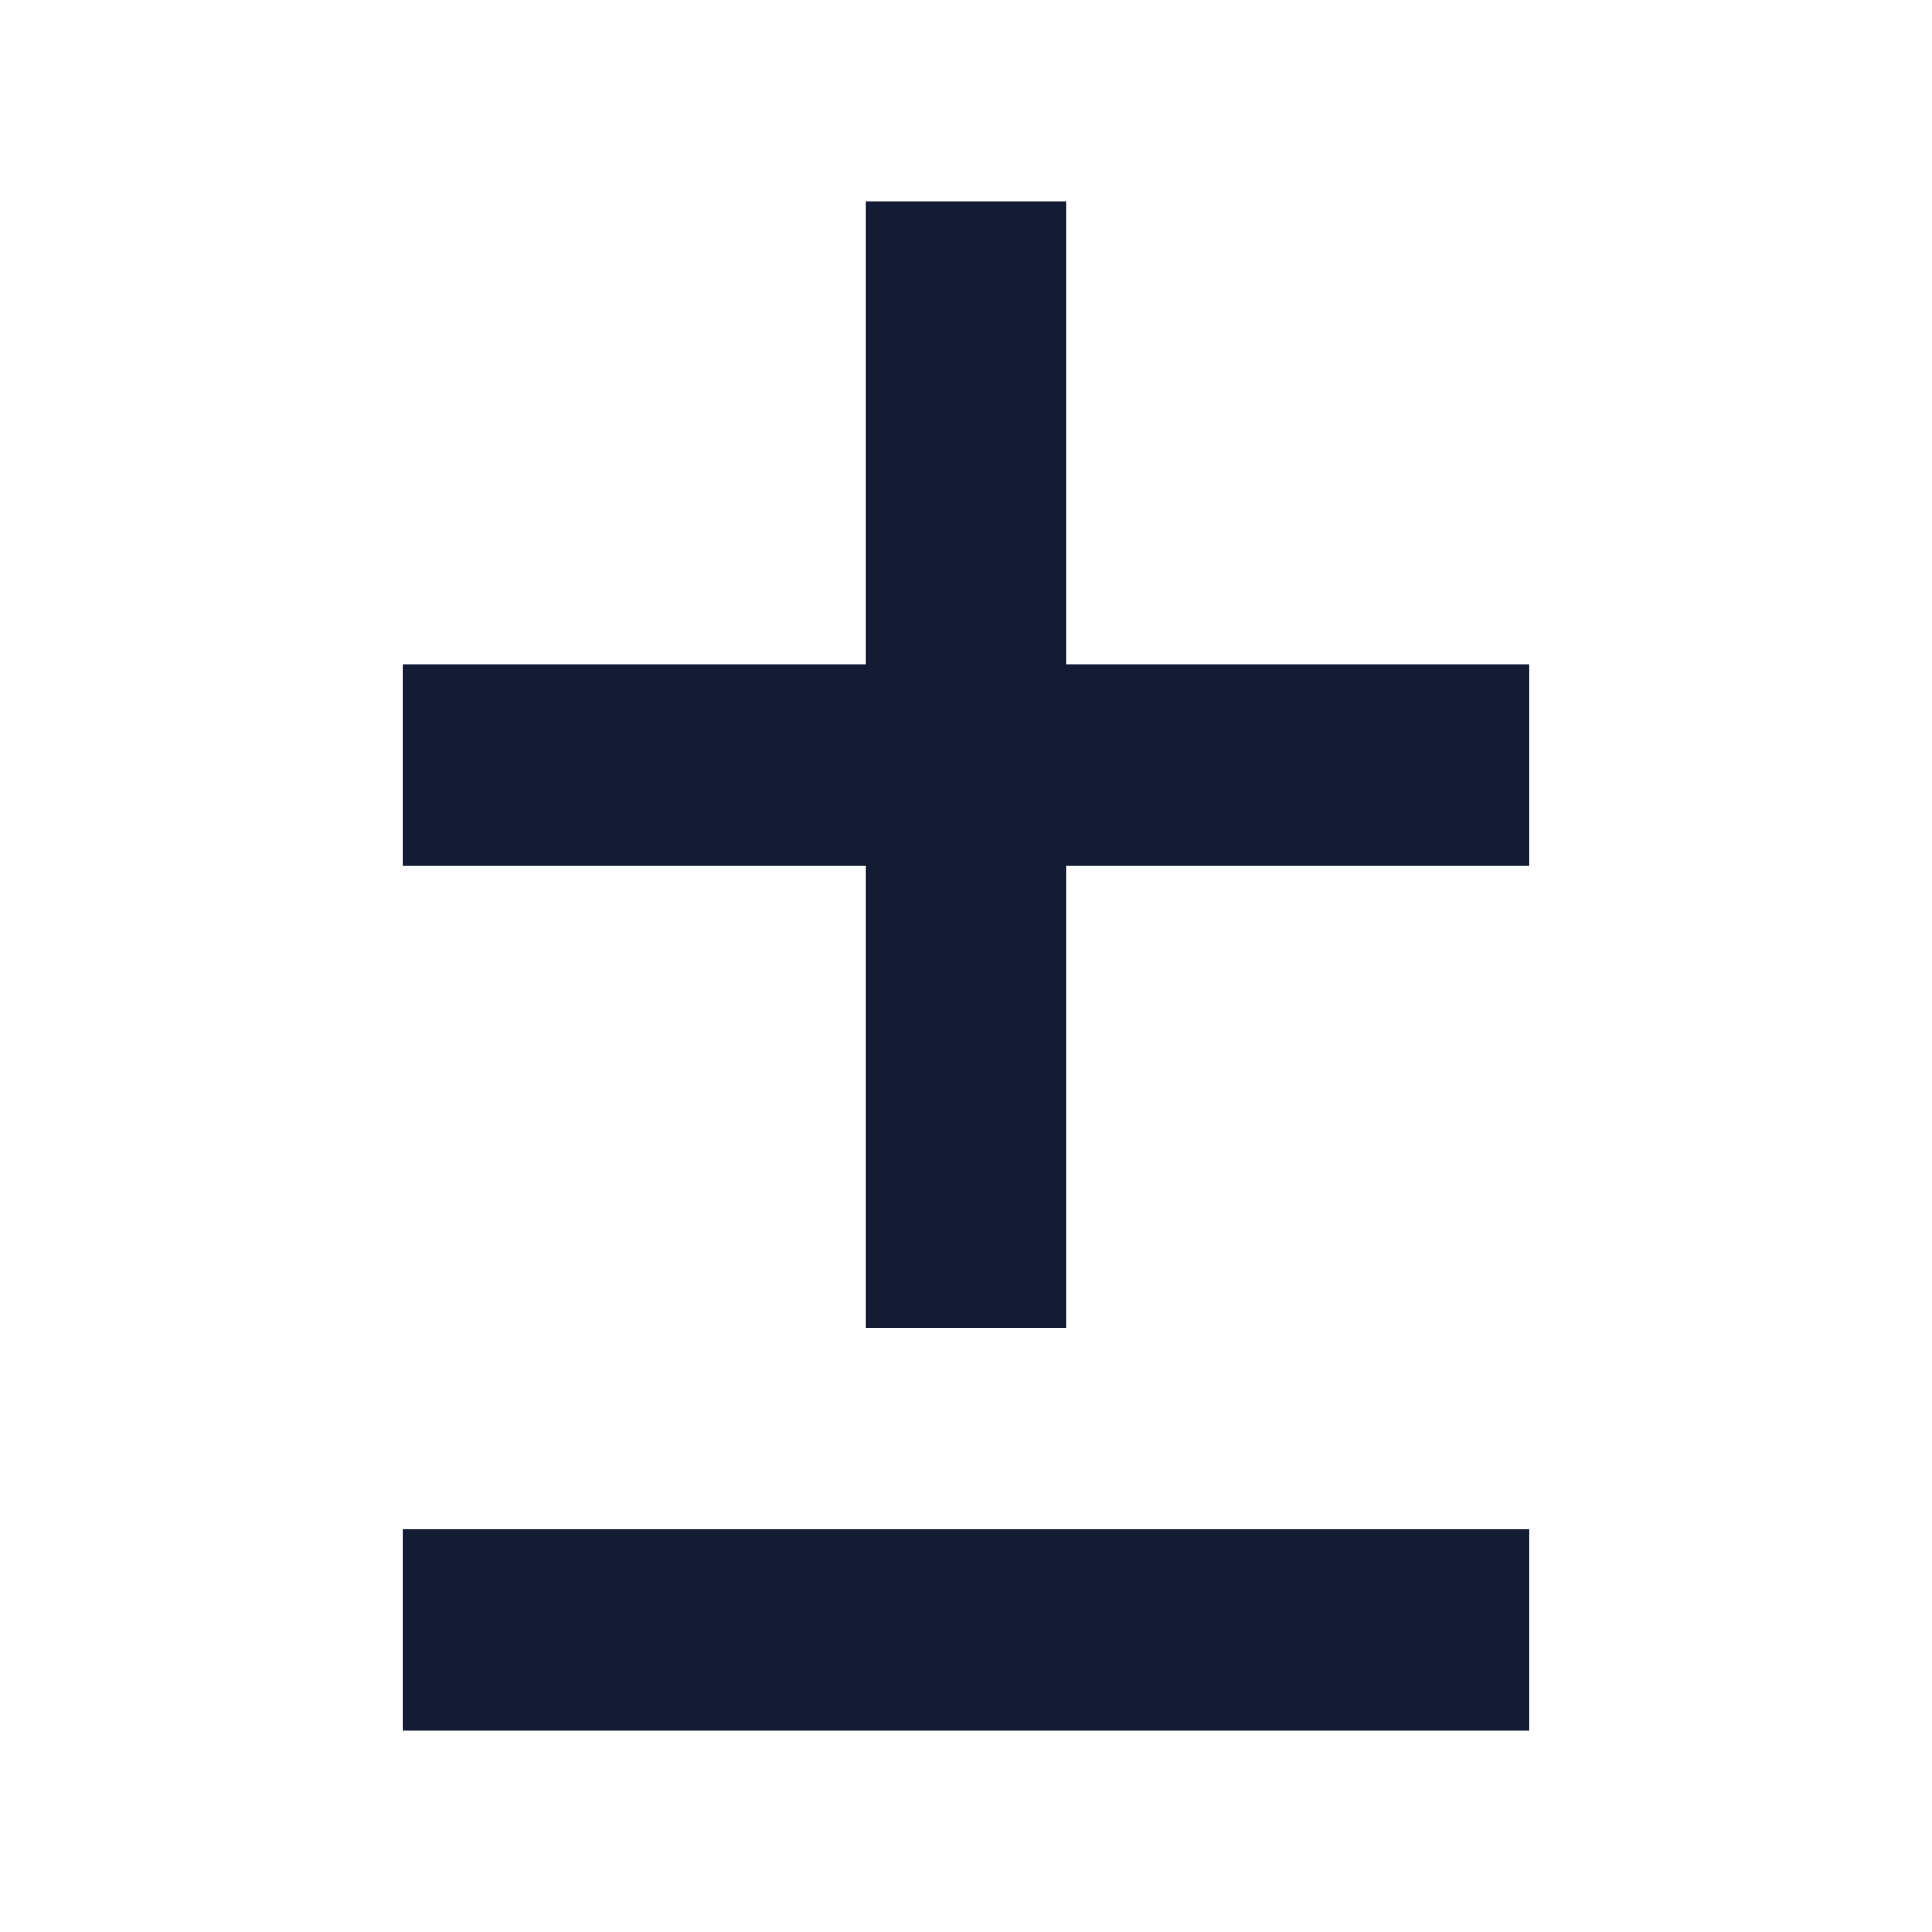 <svg width="24" height="24" viewBox="0 0 24 24" fill="none" xmlns="http://www.w3.org/2000/svg">
<path fill-rule="evenodd" clip-rule="evenodd" d="M10.75 8.25V2.5H13.25V8.25H19V10.75H13.25V16.5H10.75V10.75H5V8.25H10.75Z" fill="#141B34"/>
<path fill-rule="evenodd" clip-rule="evenodd" d="M5 19H19V21.5H5V19Z" fill="#141B34"/>
</svg>
